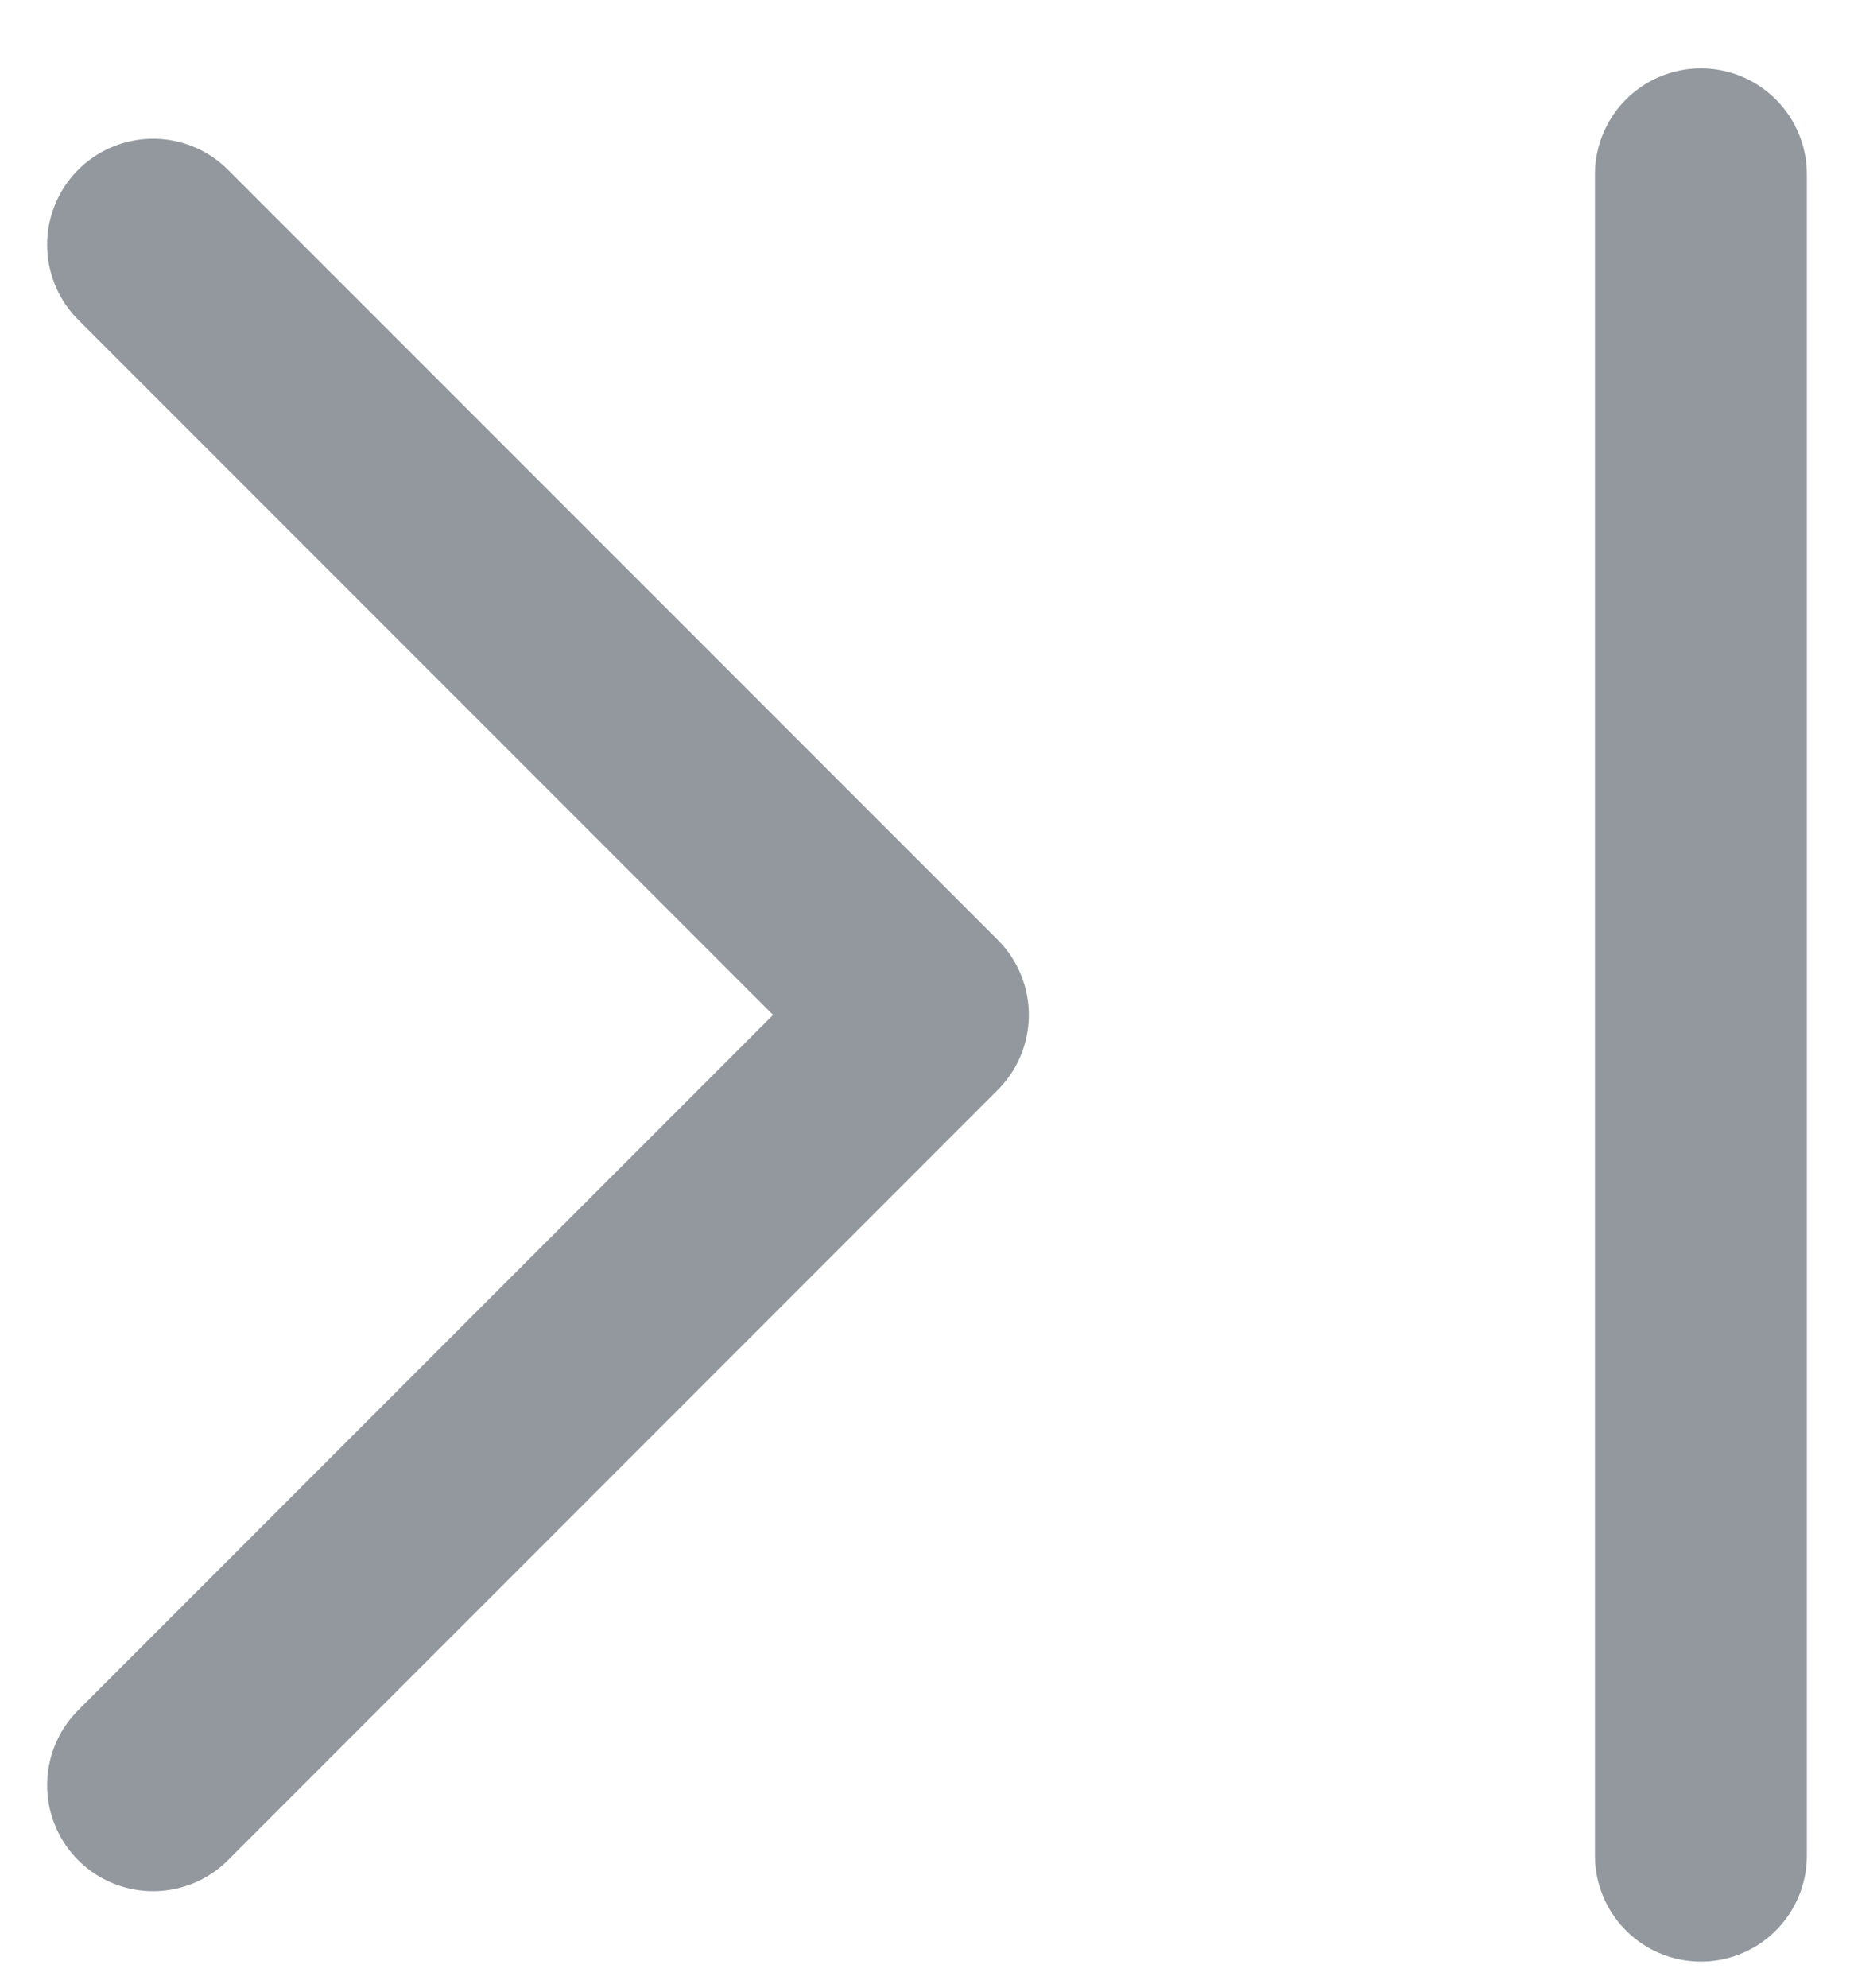 <svg width="14" height="15" viewBox="0 0 14 15" fill="none" xmlns="http://www.w3.org/2000/svg">
<path d="M12.844 1.316L12.844 14.003" stroke="#92989E" stroke-width="1.6" stroke-linecap="round" stroke-linejoin="round"/>
<path d="M1.156 1.847L6.969 7.659L1.156 13.472" stroke="#92989E" stroke-width="1.6" stroke-linecap="round" stroke-linejoin="round"/>
</svg>
